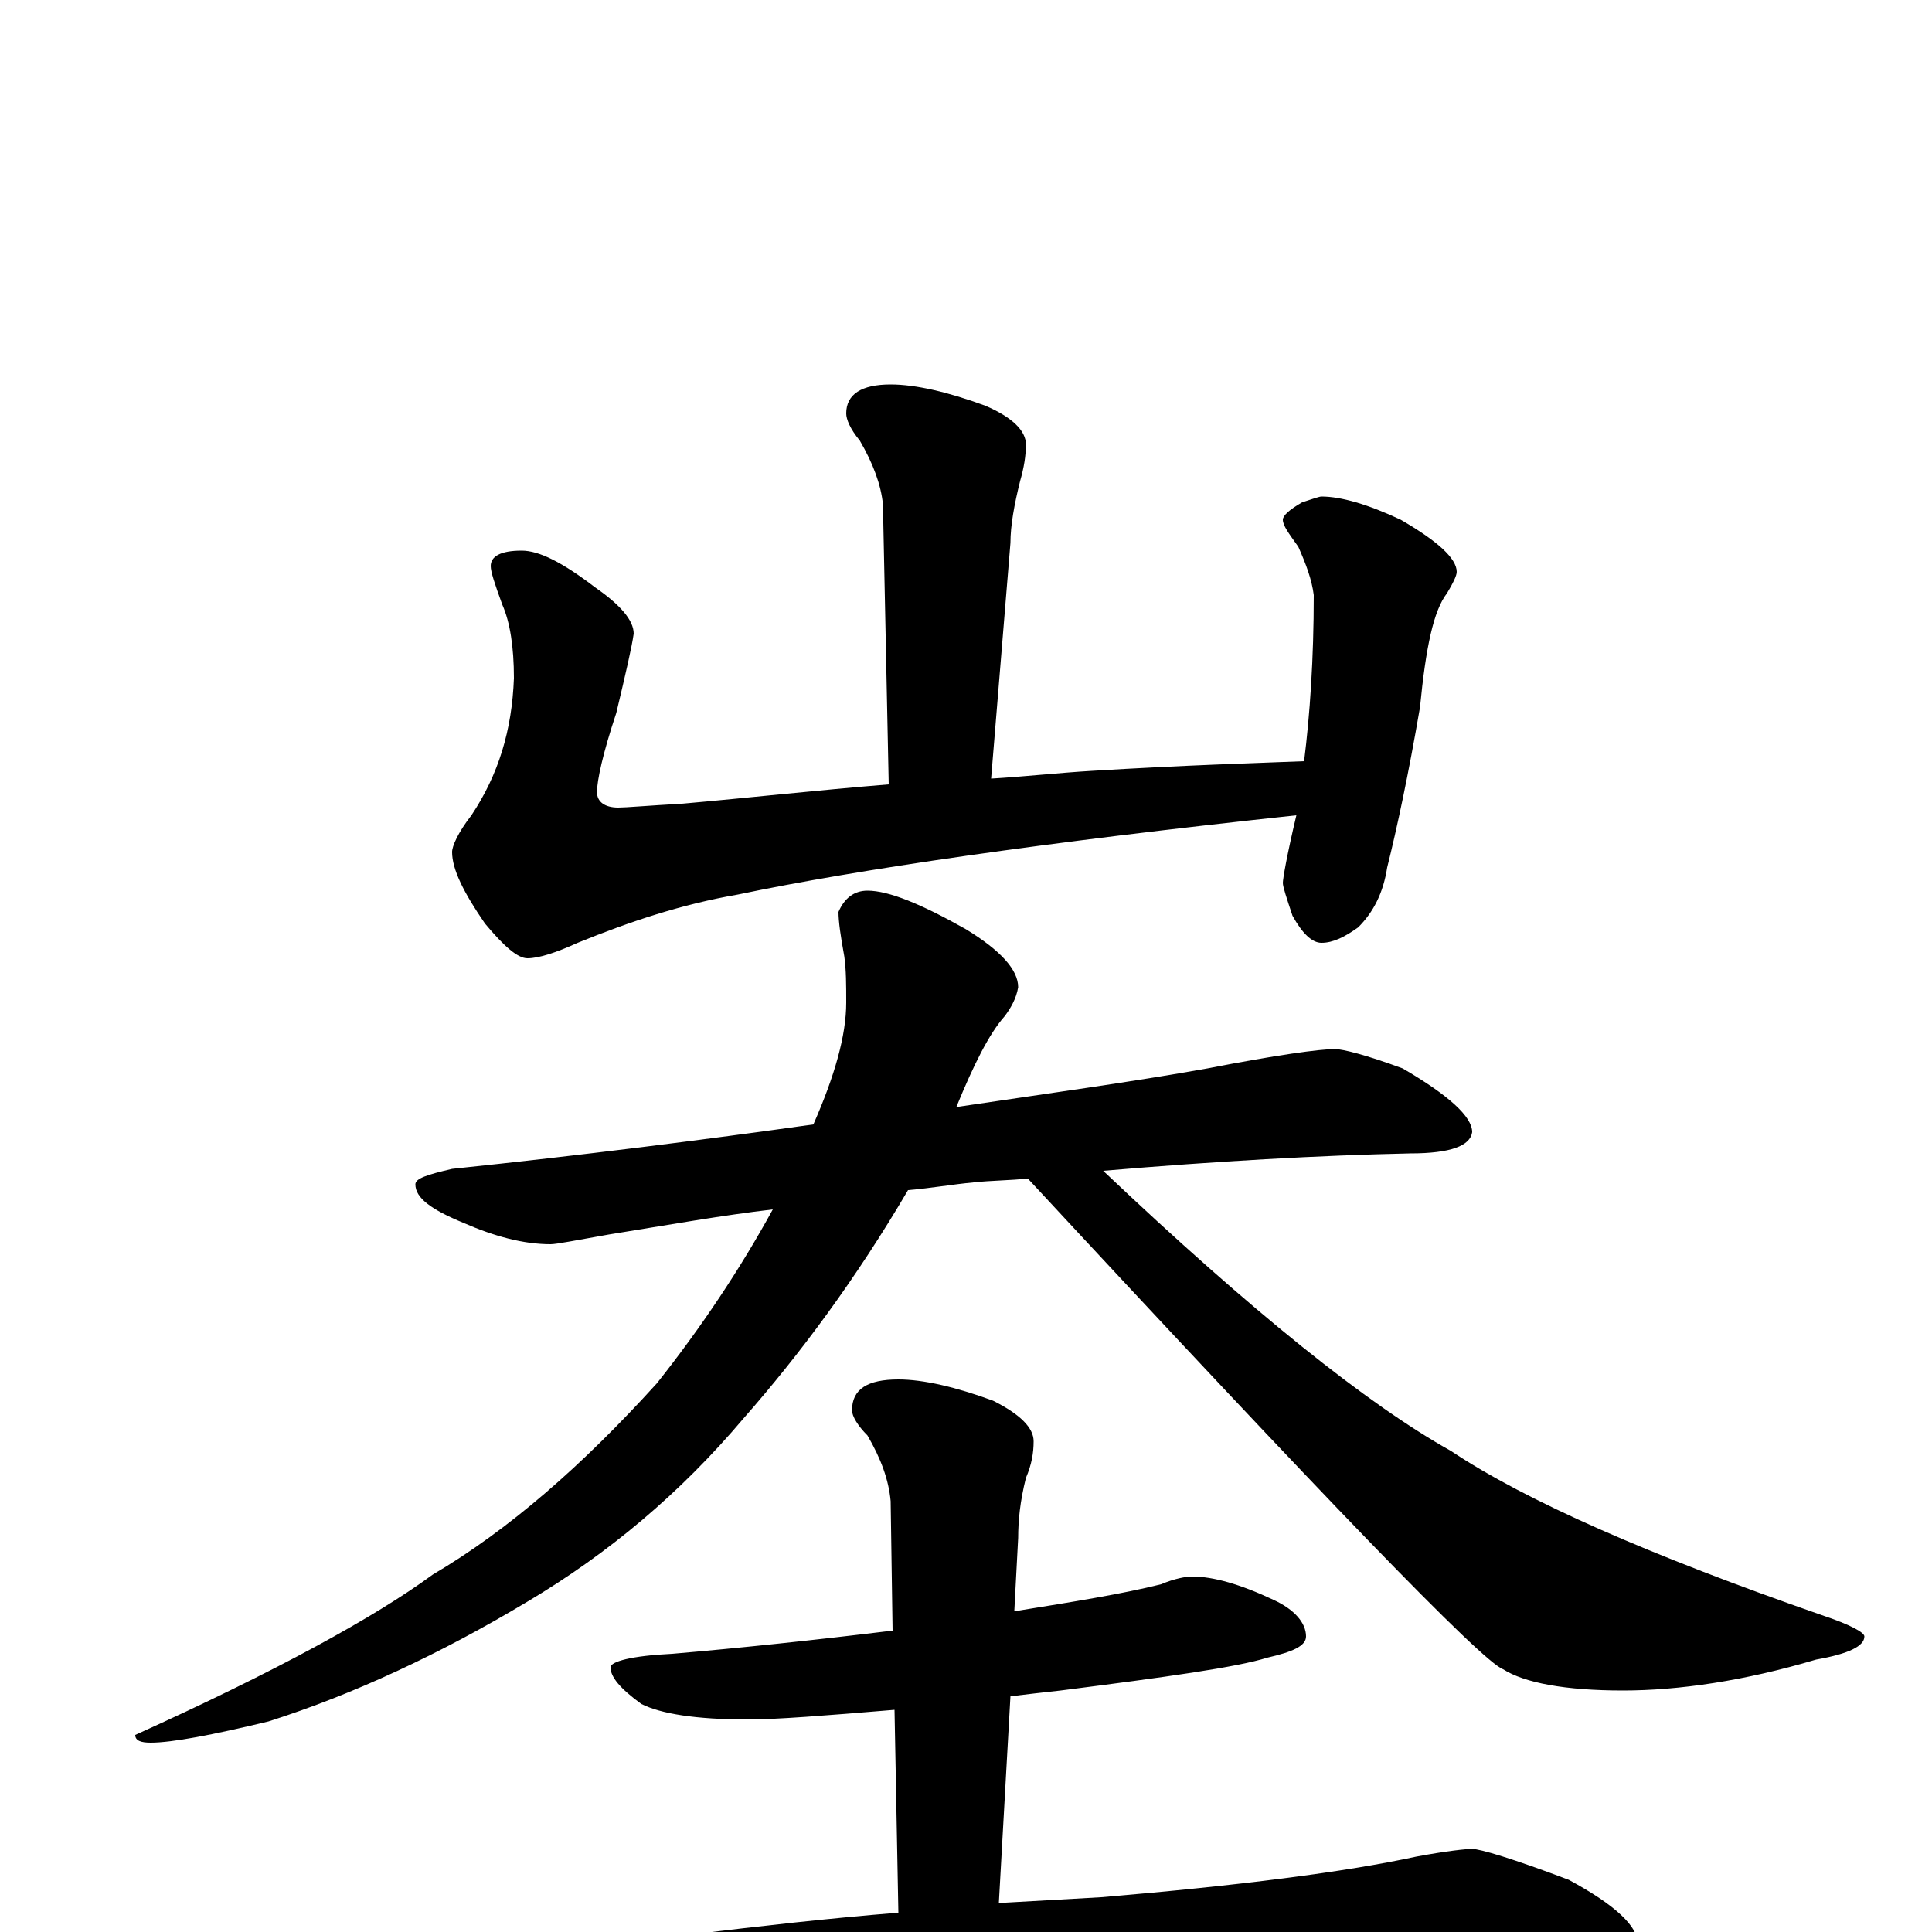 <?xml version="1.0" encoding="utf-8" ?>
<!DOCTYPE svg PUBLIC "-//W3C//DTD SVG 1.1//EN" "http://www.w3.org/Graphics/SVG/1.1/DTD/svg11.dtd">
<svg version="1.1" id="Layer_1" xmlns="http://www.w3.org/2000/svg" xmlns:xlink="http://www.w3.org/1999/xlink" x="0px" y="145px" width="1000px" height="1000px" viewBox="0 0 1000 1000" enable-background="new 0 0 1000 1000" xml:space="preserve">
<g id="Layer_1">
<path id="glyph" transform="matrix(1 0 0 -1 0 1000)" d="M461,801C474,801 491,797 510,790C524,784 531,777 531,770C531,764 530,758 528,751C525,739 523,728 523,719l-10,-122C530,598 548,600 565,601C614,604 650,605 675,606C678,630 680,659 680,692C679,700 676,708 672,717C667,724 664,728 664,731C664,733 667,736 674,740C680,742 683,743 684,743C694,743 708,739 725,731C744,720 754,711 754,704C754,702 752,698 749,693C742,684 738,665 735,634C729,599 723,571 718,551C716,538 711,528 703,520C696,515 690,512 684,512C679,512 674,517 669,526C666,535 664,541 664,543C664,545 666,557 671,578C540,564 444,550 382,537C353,532 326,523 299,512C288,507 279,504 273,504C268,504 261,510 251,522C240,538 234,550 234,559C234,562 237,569 244,578C258,599 265,622 266,649C266,665 264,678 260,687C256,698 254,704 254,707C254,712 259,715 270,715C279,715 291,709 308,696C321,687 328,679 328,672C327,665 324,652 319,631C312,610 309,596 309,590C309,585 313,582 320,582C324,582 335,583 353,584C387,587 423,591 460,594l-3,145C456,749 452,760 445,772C440,778 438,783 438,786C438,796 446,801 461,801M691,457C695,457 707,454 726,447C750,433 762,422 762,414C761,407 751,403 730,403C683,402 630,399 571,394C648,321 708,273 751,249C790,223 854,195 943,164C958,159 965,155 965,153C965,148 957,144 940,141C903,130 869,125 840,125C810,125 789,129 778,136C767,140 685,225 532,390C523,389 513,389 504,388C493,387 482,385 470,384C443,338 414,299 385,266C352,227 315,196 273,171C228,144 183,123 139,109C110,102 89,98 78,98C73,98 70,99 70,102C143,135 194,163 224,185C263,208 301,241 340,284C363,313 383,343 400,374C374,371 346,366 315,361C298,358 288,356 285,356C271,356 256,360 240,367C223,374 215,380 215,387C215,390 221,392 234,395C301,402 364,410 421,418C432,443 438,464 438,481C438,490 438,498 437,505C435,516 434,523 434,528C437,535 442,539 449,539C460,539 477,532 500,519C518,508 527,498 527,489C526,483 523,478 520,474C512,465 504,449 495,427C542,434 586,440 625,447C661,454 683,457 691,457M617,184C628,184 642,180 659,172C670,167 676,160 676,153C676,148 669,145 656,142C640,137 604,132 549,125C540,124 531,123 523,122l-6,-107C534,16 552,17 570,18C641,24 696,31 733,39C749,42 759,43 762,43C766,43 783,38 812,27C836,14 848,3 848,-7C848,-15 831,-19 797,-19l-127,0C622,-19 558,-22 477,-29C422,-32 361,-41 295,-56C278,-60 267,-62 262,-62C251,-62 235,-57 214,-48C191,-37 180,-29 180,-23C180,-16 188,-12 203,-11C274,-10 327,-7 360,-1C393,3 428,7 465,10l-2,105C427,112 402,110 387,110C360,110 342,113 332,118C321,126 316,132 316,137C316,140 327,143 348,144C383,147 421,151 462,156l-1,67C460,234 456,245 449,257C444,262 441,267 441,270C441,281 449,286 465,286C478,286 495,282 514,275C528,268 535,261 535,254C535,248 534,242 531,235C528,223 527,213 527,204l-2,-38C556,171 581,175 601,180C608,183 614,184 617,184z"/>
</g>
</svg>
